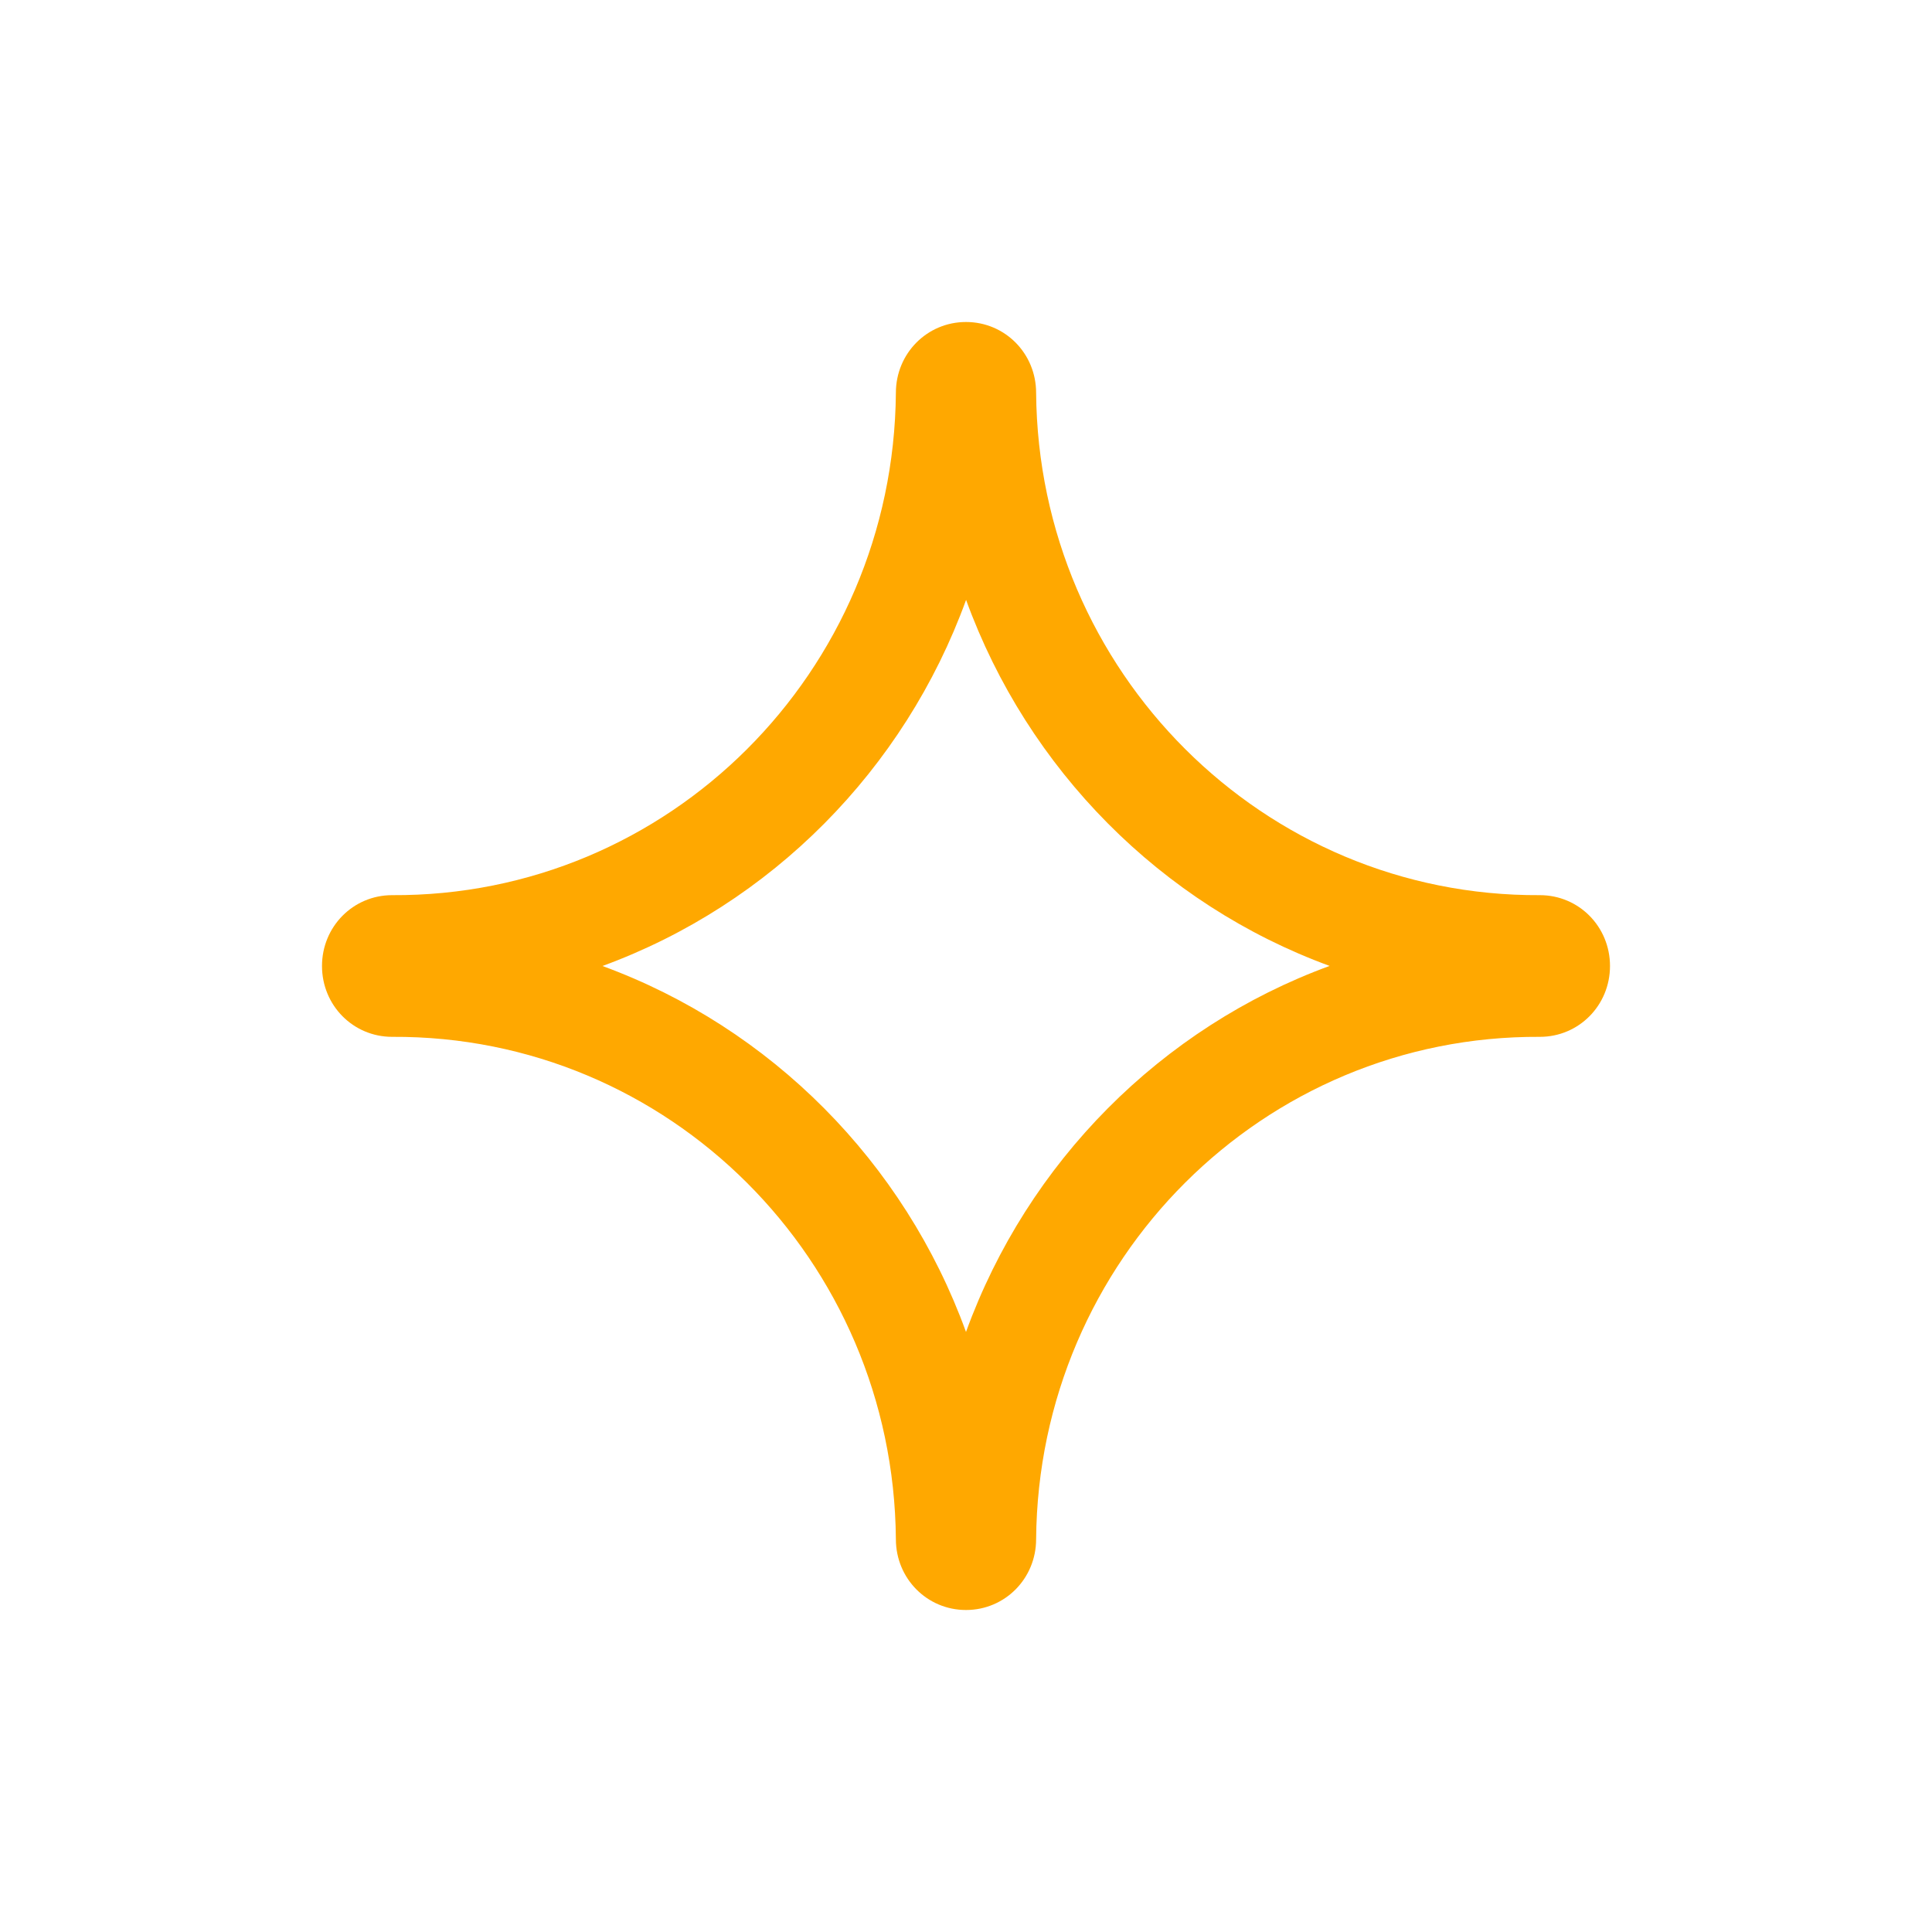 <svg width="24" height="24" viewBox="0 0 24 24" fill="none" xmlns="http://www.w3.org/2000/svg">
<g filter="url(#filter0_d)">
<path d="M12.605 3.05L12.605 3.043C12.605 2.717 12.33 2.444 12 2.444C11.67 2.444 11.395 2.717 11.395 3.043L11.395 3.05C11.388 3.987 11.078 4.849 10.558 5.548C10.508 5.614 10.457 5.678 10.405 5.741C10.224 5.957 10.022 6.155 9.802 6.332C9.743 6.38 9.682 6.426 9.621 6.47C8.899 6.991 8.009 7.295 7.05 7.29L7.042 7.29C6.716 7.294 6.444 7.564 6.444 7.889C6.444 8.213 6.716 8.484 7.042 8.488L7.05 8.488C8.007 8.482 8.896 8.788 9.617 9.309C9.679 9.354 9.741 9.4 9.8 9.449C10.02 9.625 10.221 9.823 10.401 10.038C10.455 10.101 10.506 10.166 10.556 10.233C11.077 10.933 11.388 11.795 11.395 12.728L11.395 12.734C11.395 13.061 11.67 13.333 12 13.333C12.33 13.333 12.605 13.061 12.605 12.734L12.605 12.727C12.612 11.791 12.922 10.929 13.442 10.23C13.492 10.164 13.543 10.099 13.595 10.036C13.776 9.82 13.978 9.623 14.198 9.446C14.257 9.398 14.318 9.352 14.379 9.307C15.101 8.787 15.991 8.482 16.951 8.488L16.958 8.488C17.285 8.484 17.556 8.213 17.556 7.889C17.556 7.564 17.285 7.294 16.958 7.29L16.951 7.29C15.993 7.295 15.104 6.99 14.383 6.469C14.321 6.424 14.259 6.377 14.2 6.329C13.98 6.152 13.779 5.955 13.599 5.739C13.545 5.676 13.494 5.611 13.444 5.545C12.923 4.845 12.612 3.983 12.605 3.05Z" fill="white"/>
<path fill-rule="evenodd" clip-rule="evenodd" d="M20 8C20 8.489 19.613 8.88 19.129 8.88C15.695 8.861 12.9 11.648 12.871 15.12C12.871 15.609 12.484 16 12 16C11.516 16 11.129 15.609 11.129 15.12C11.1 11.648 8.305 8.861 4.871 8.88C4.387 8.88 4 8.489 4 8C4 7.511 4.387 7.12 4.871 7.12C8.305 7.139 11.1 4.352 11.129 0.88C11.129 0.391 11.516 -2.12203e-08 12 0C12.484 2.12209e-08 12.871 0.391 12.871 0.88C12.9 4.342 15.695 7.139 19.129 7.12C19.613 7.12 20 7.511 20 8ZM7.484 8C9.577 7.234 11.236 5.561 12.001 3.452C12.766 5.558 14.425 7.233 16.517 7.999C14.425 8.765 12.765 10.437 12 12.546C11.235 10.438 9.576 8.766 7.484 8Z" fill="#FFA800"/>
</g>
<defs>
<filter id="filter0_d" x="0" y="0" width="24" height="24" filterUnits="userSpaceOnUse" color-interpolation-filters="sRGB">
<feFlood flood-opacity="0" result="BackgroundImageFix"/>
<feColorMatrix in="SourceAlpha" type="matrix" values="0 0 0 0 0 0 0 0 0 0 0 0 0 0 0 0 0 0 127 0"/>
<feOffset dy="4"/>
<feGaussianBlur stdDeviation="2"/>
<feColorMatrix type="matrix" values="0 0 0 0 0 0 0 0 0 0 0 0 0 0 0 0 0 0 0.25 0"/>
<feBlend mode="normal" in2="BackgroundImageFix" result="effect1_dropShadow"/>
<feBlend mode="normal" in="SourceGraphic" in2="effect1_dropShadow" result="shape"/>
</filter>
</defs>
</svg>
